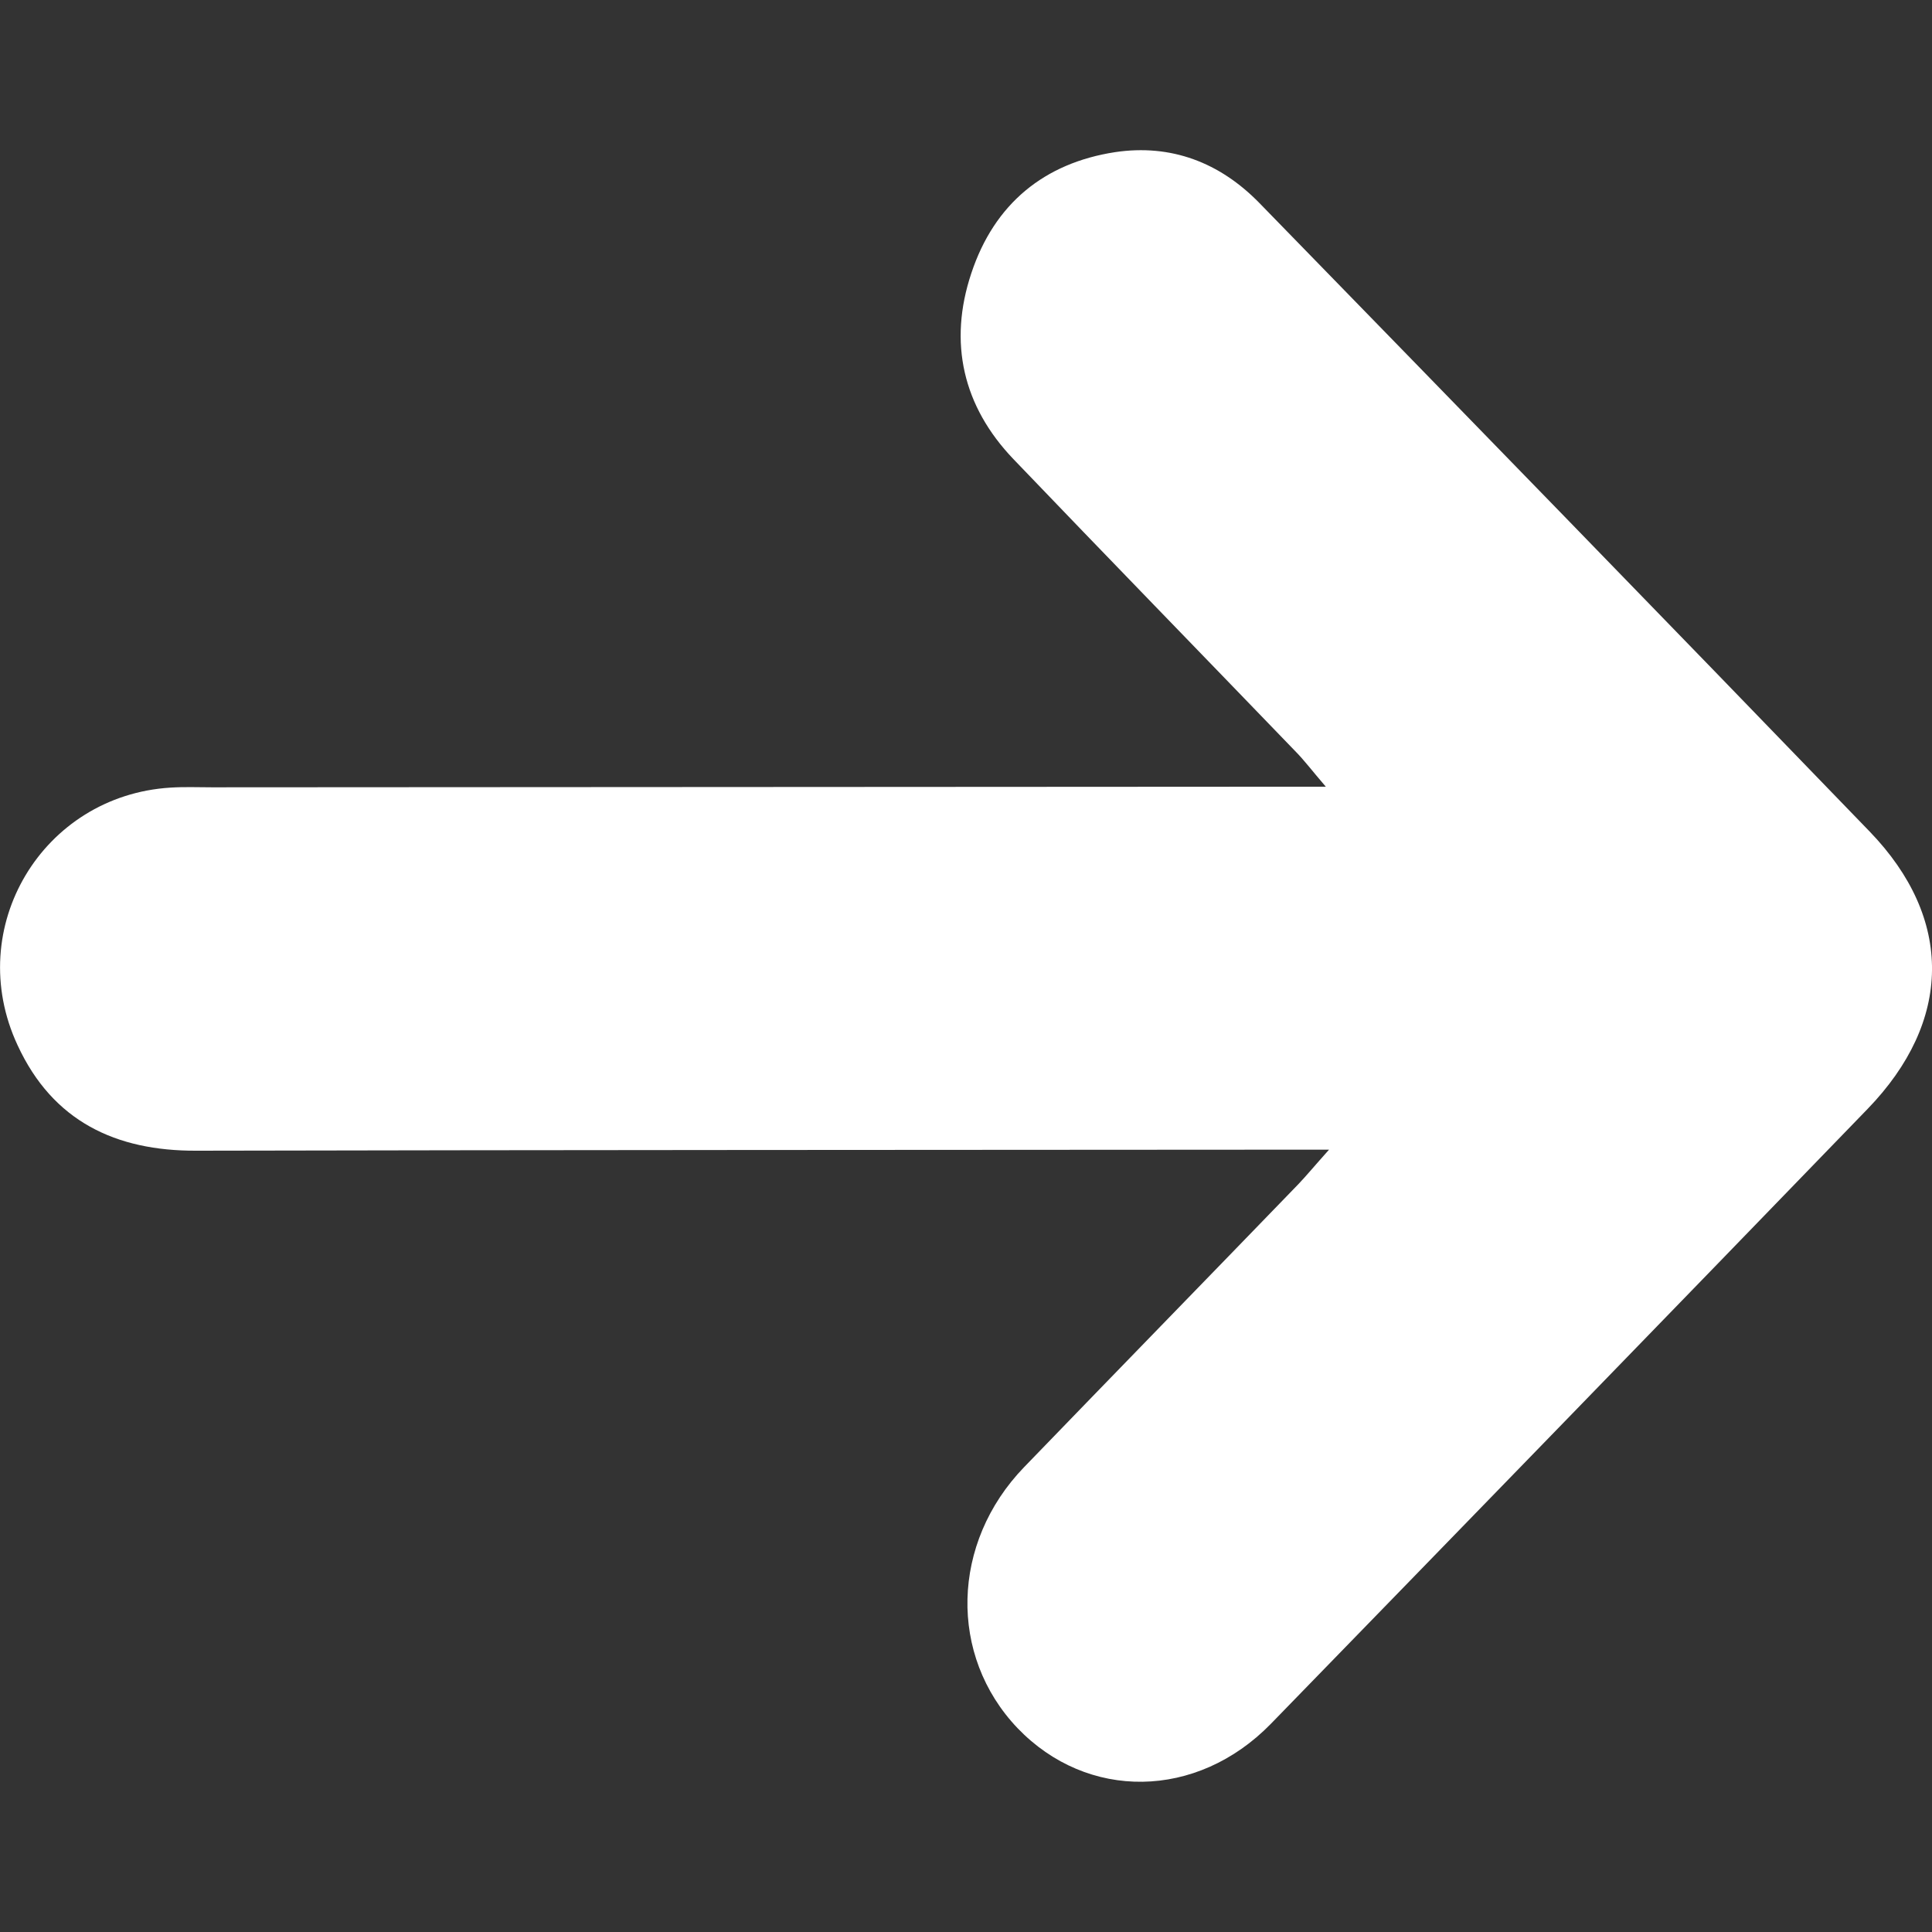 <?xml version="1.0" encoding="utf-8"?>
<!-- Generator: Adobe Illustrator 16.0.3, SVG Export Plug-In . SVG Version: 6.00 Build 0)  -->
<!DOCTYPE svg PUBLIC "-//W3C//DTD SVG 1.1//EN" "http://www.w3.org/Graphics/SVG/1.1/DTD/svg11.dtd">
<svg version="1.1" id="Layer_1" xmlns="http://www.w3.org/2000/svg" xmlns:xlink="http://www.w3.org/1999/xlink" x="0px" y="0px"
	 width="45px" height="45px" viewBox="0 0 45 45" enable-background="new 0 0 45 45" xml:space="preserve">
<rect x="0" y="0" width="45" height="45" fill="#333333" stroke="none"/>
<path fill="#FFFFFF" d="M43.5,25.829c-4.627,4.783-9.266,9.559-13.902,14.325c-1.724,1.765-4.271,1.793-5.898,0.097
	c-1.609-1.688-1.55-4.314,0.152-6.077c2.125-2.2,4.26-4.39,6.387-6.59c0.195-0.204,0.375-0.425,0.717-0.806
	c-0.495,0-0.803,0-1.109,0c-8.436,0.006-16.854,0.006-25.284,0.024c-1.856,0.005-3.333-0.676-4.155-2.46
	c-1.272-2.734,0.583-5.813,3.563-5.997c0.328-0.021,0.639-0.007,0.965-0.007c8.258-0.006,16.501-0.01,24.753-0.014
	c0.326,0,0.637,0,1.192,0c-0.323-0.375-0.501-0.615-0.714-0.83c-2.188-2.27-4.382-4.524-6.563-6.801
	c-1.176-1.229-1.519-2.715-0.98-4.329c0.538-1.623,1.704-2.567,3.347-2.82c1.305-0.195,2.44,0.239,3.362,1.184
	c4.745,4.871,9.487,9.742,14.215,14.64C45.512,21.403,45.473,23.79,43.5,25.829z"/>
</svg>
